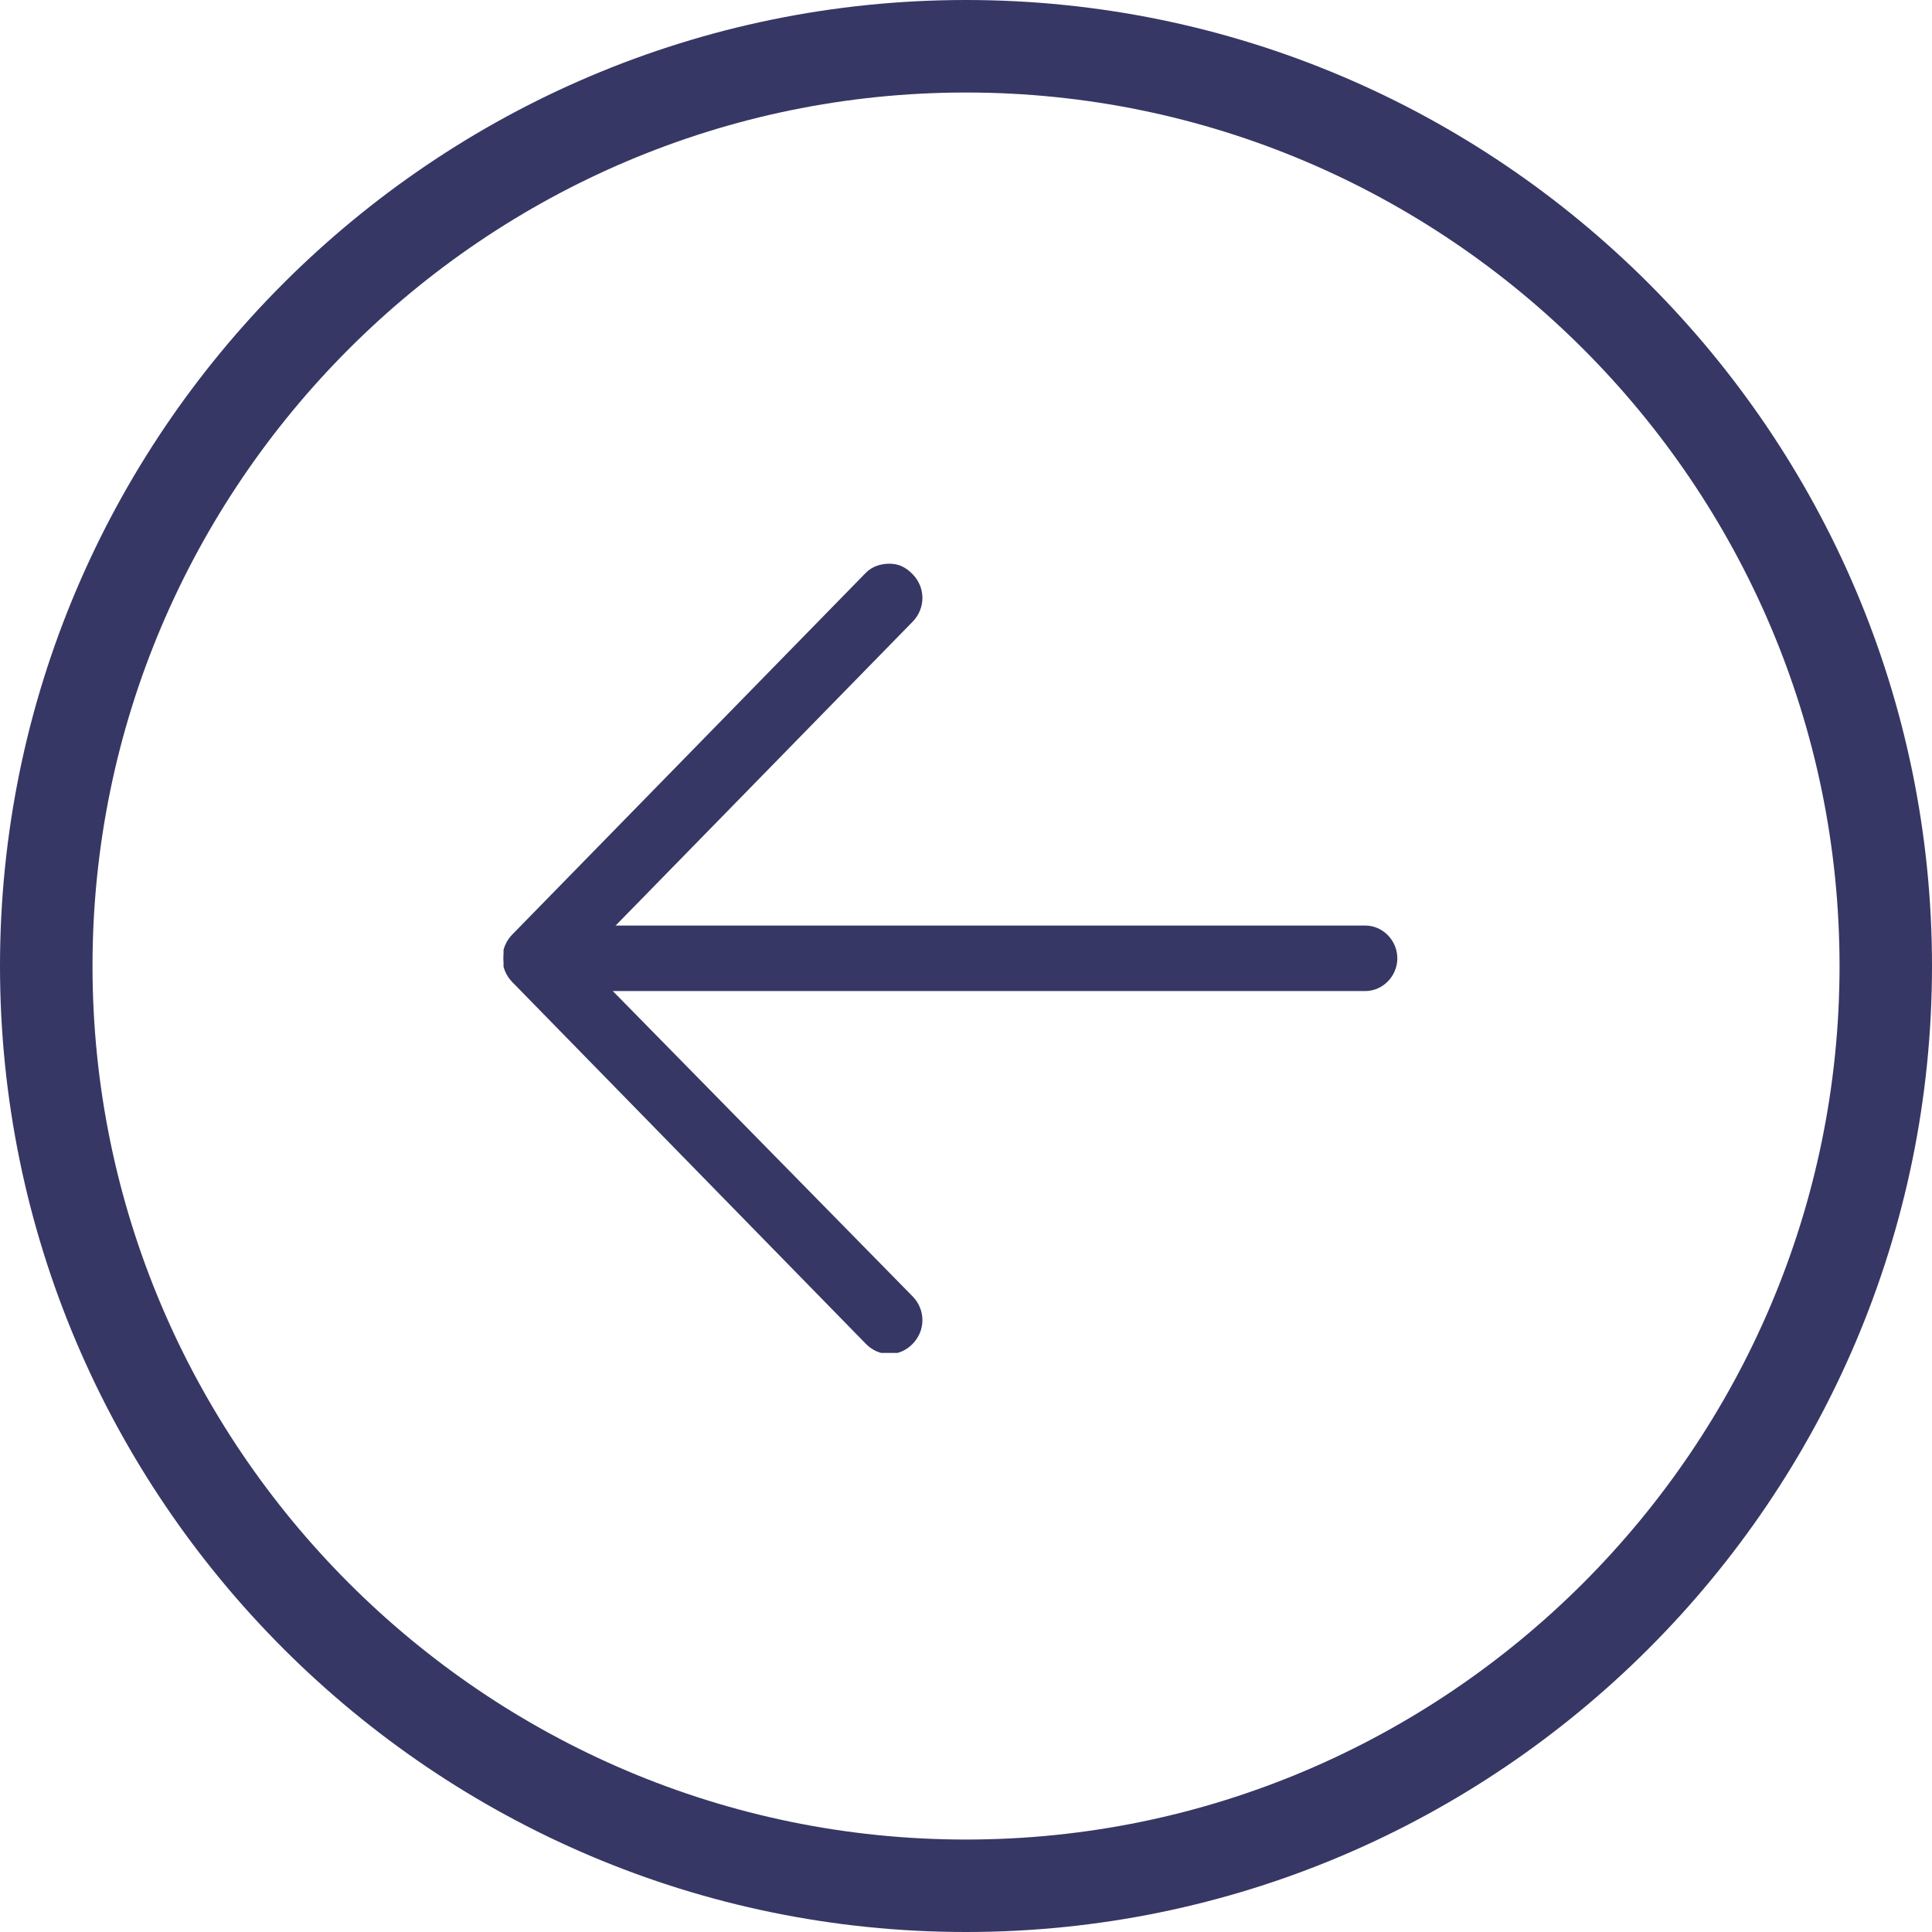 <svg width="35" height="35" viewBox="0 0 35 35" fill="none" xmlns="http://www.w3.org/2000/svg">
<path d="M17.5 35C7.856 35 0 27.144 0 17.5C0 7.856 7.856 0 17.5 0C27.144 0 35 7.856 35 17.5C35 27.144 27.144 35 17.5 35ZM17.5 1.676C8.787 1.676 1.676 8.787 1.676 17.5C1.676 26.213 8.787 33.325 17.5 33.325C26.213 33.325 33.325 26.213 33.325 17.5C33.325 8.787 26.213 1.676 17.5 1.676Z" fill="#373765"/>
<g clip-path="url(#clip0_1484_7143)">
<path d="M9.702 16.767L24.733 16.767C25.05 16.767 25.314 17.037 25.314 17.361C25.314 17.684 25.05 17.954 24.733 17.954L9.702 17.954C9.386 17.954 9.122 17.684 9.122 17.361C9.122 17.037 9.386 16.767 9.702 16.767Z" fill="#373765"/>
<path d="M16.11 10.212C16.269 10.212 16.4 10.266 16.532 10.401C16.77 10.644 16.77 11.021 16.532 11.264L10.546 17.388L16.532 23.484C16.77 23.727 16.77 24.104 16.532 24.347C16.295 24.59 15.926 24.59 15.688 24.347L9.281 17.792C9.043 17.549 9.043 17.172 9.281 16.929L15.688 10.374C15.794 10.266 15.952 10.212 16.11 10.212Z" fill="#373765"/>
</g>
<defs>
<clipPath id="clip0_1484_7143">
<rect width="16.218" height="14.297" fill="white" transform="translate(25.34 24.509) rotate(-180)"/>
</clipPath>
</defs>
</svg>
